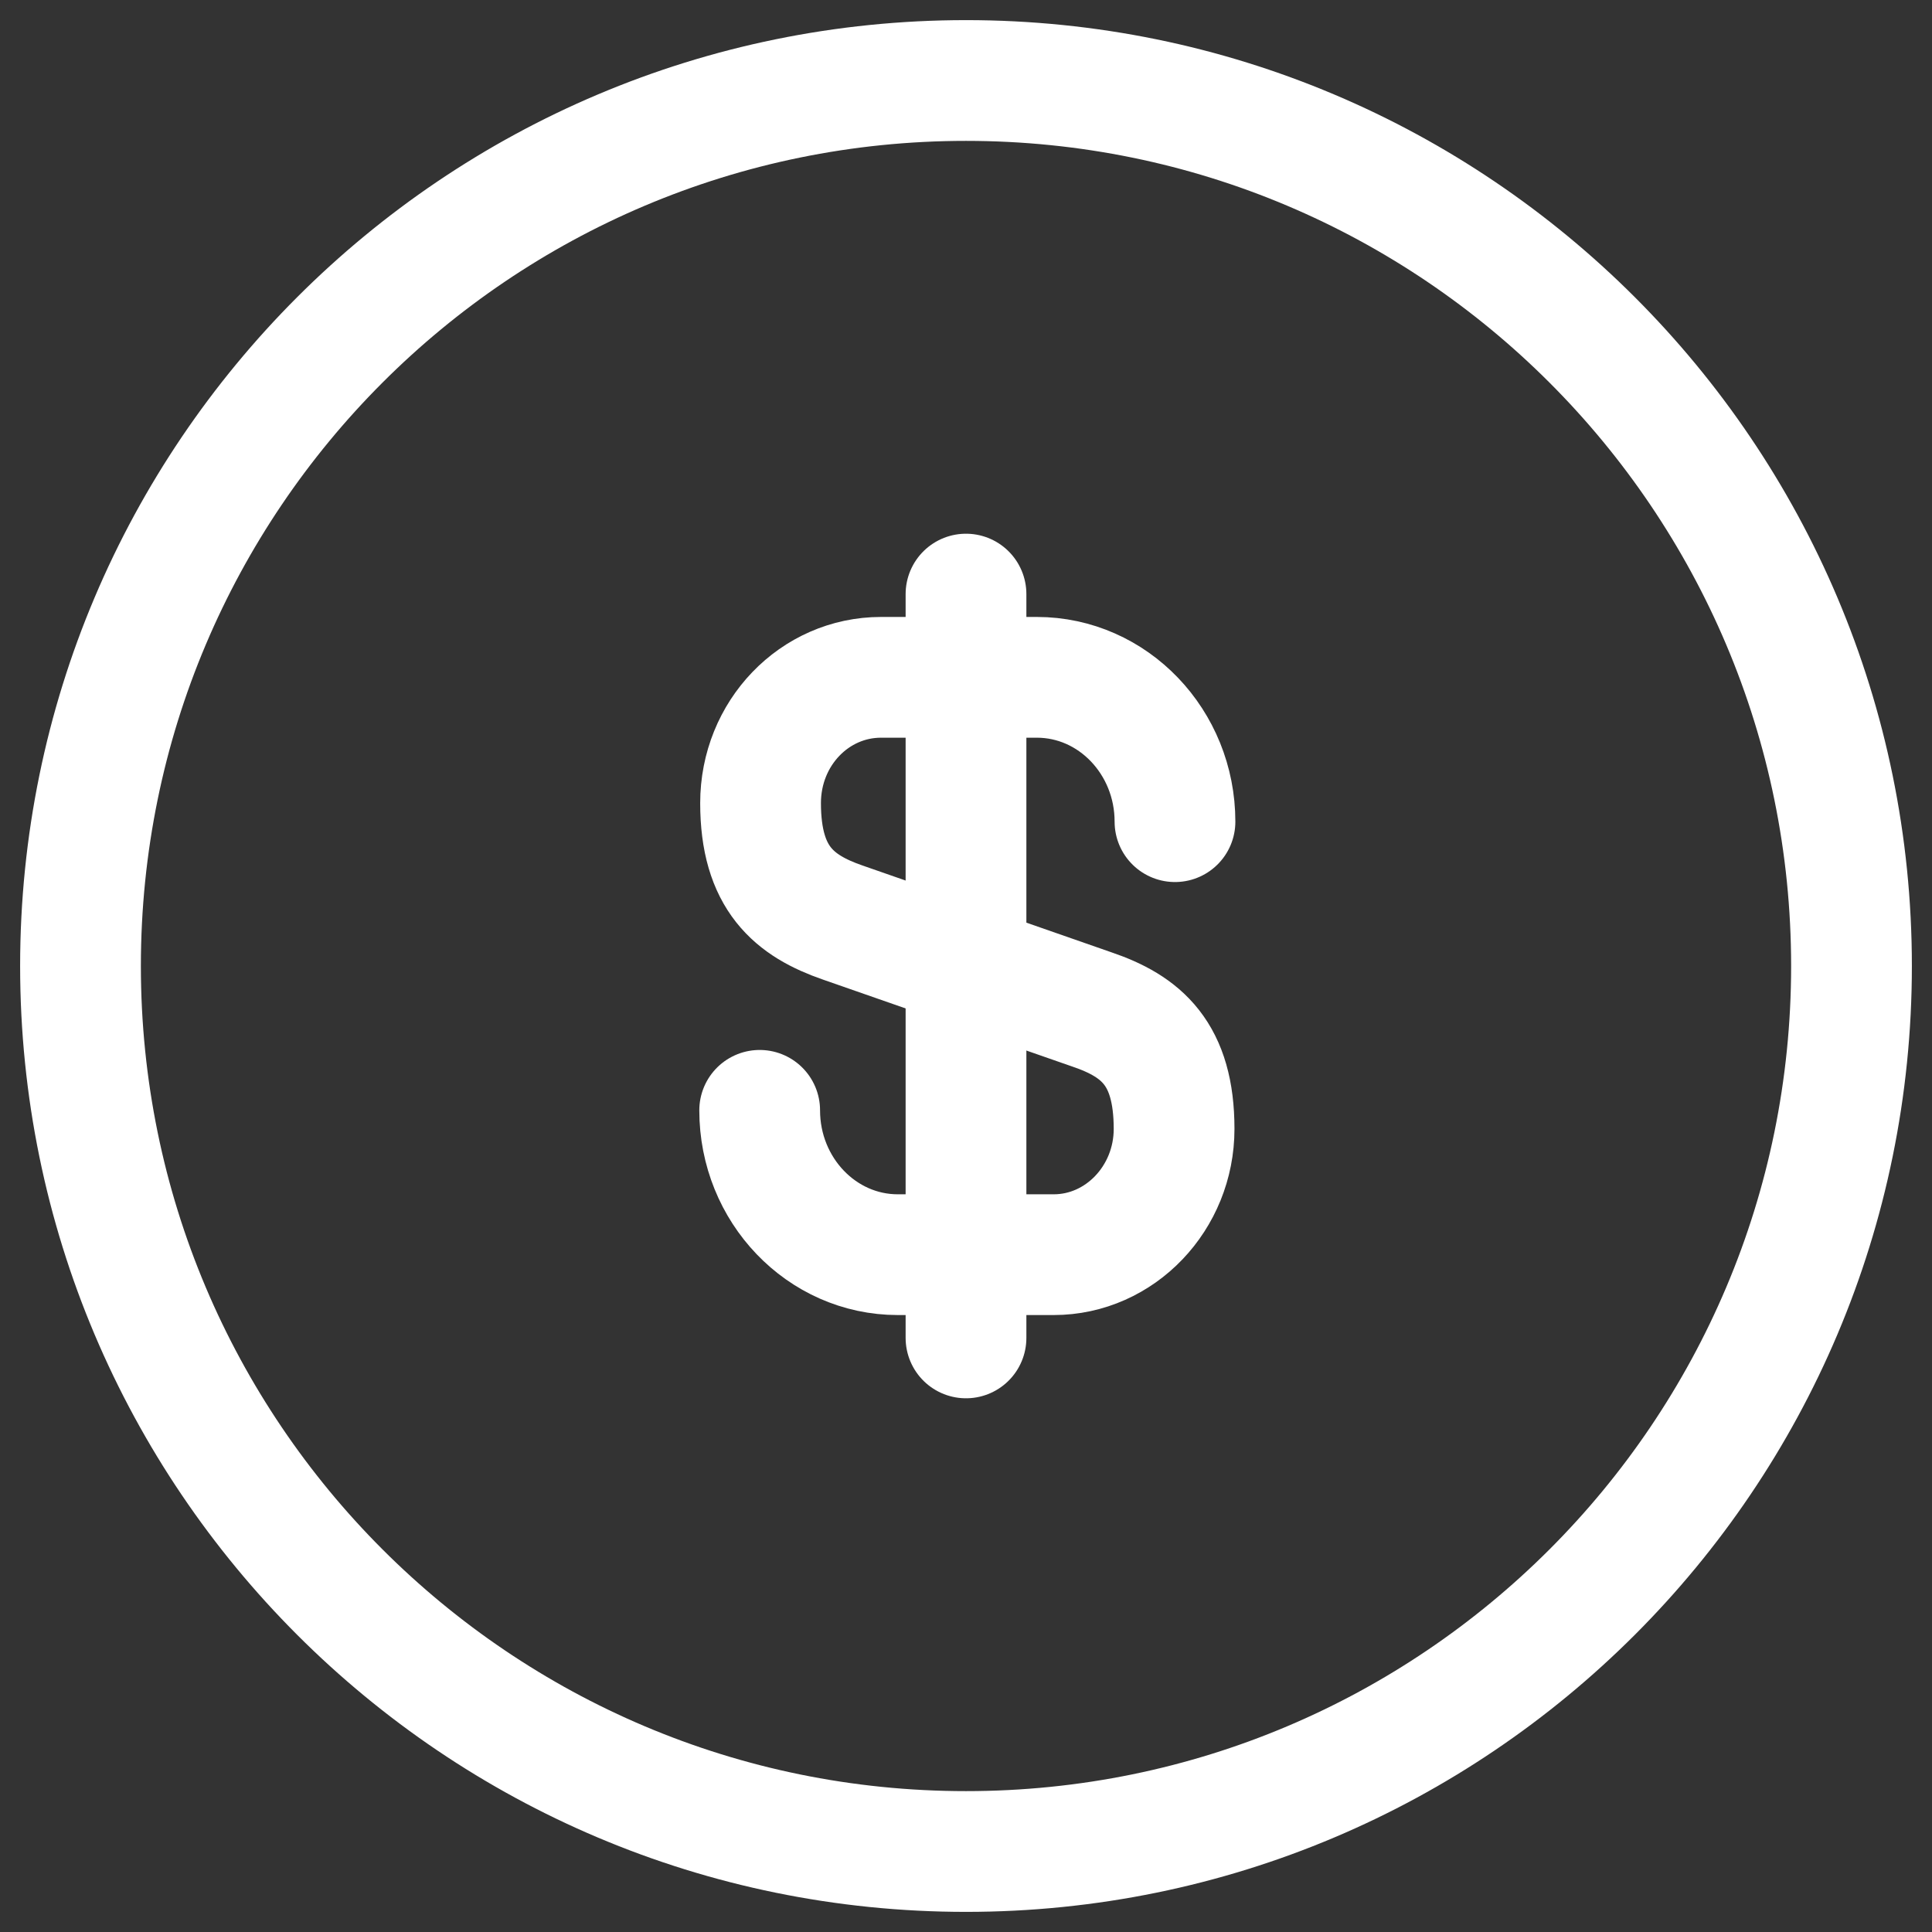 <svg width="24" height="24" viewBox="0 0 24 24" fill="none" xmlns="http://www.w3.org/2000/svg">
    <rect x="0" y="0" width="24" height="24" fill="#333333" stroke="none"/>
    <path d="M12 7.38V16.62" stroke="white" stroke-width="1.5" stroke-linecap="round" stroke-linejoin="round"/>
    <path d="M9.437 13.793C9.437 14.783 10.207 15.586 11.153 15.586H13.089C13.914 15.586 14.585 14.882 14.585 14.024C14.585 13.089 14.178 12.748 13.562 12.539L10.471 11.461C9.866 11.252 9.448 10.911 9.448 9.976C9.448 9.107 10.119 8.414 10.944 8.414H12.88C13.826 8.414 14.596 9.217 14.596 10.207" stroke="white" stroke-width="1.5" stroke-linecap="round" stroke-linejoin="round"/>
    <path d="M12 23C18.075 23 23 18.075 23 12C23 5.925 18.075 1 12 1C5.925 1 1 5.925 1 12C1 18.075 5.925 23 12 23Z" stroke="white" stroke-width="1.5" stroke-miterlimit="10" stroke-linecap="round" stroke-linejoin="round"/>
</svg>
